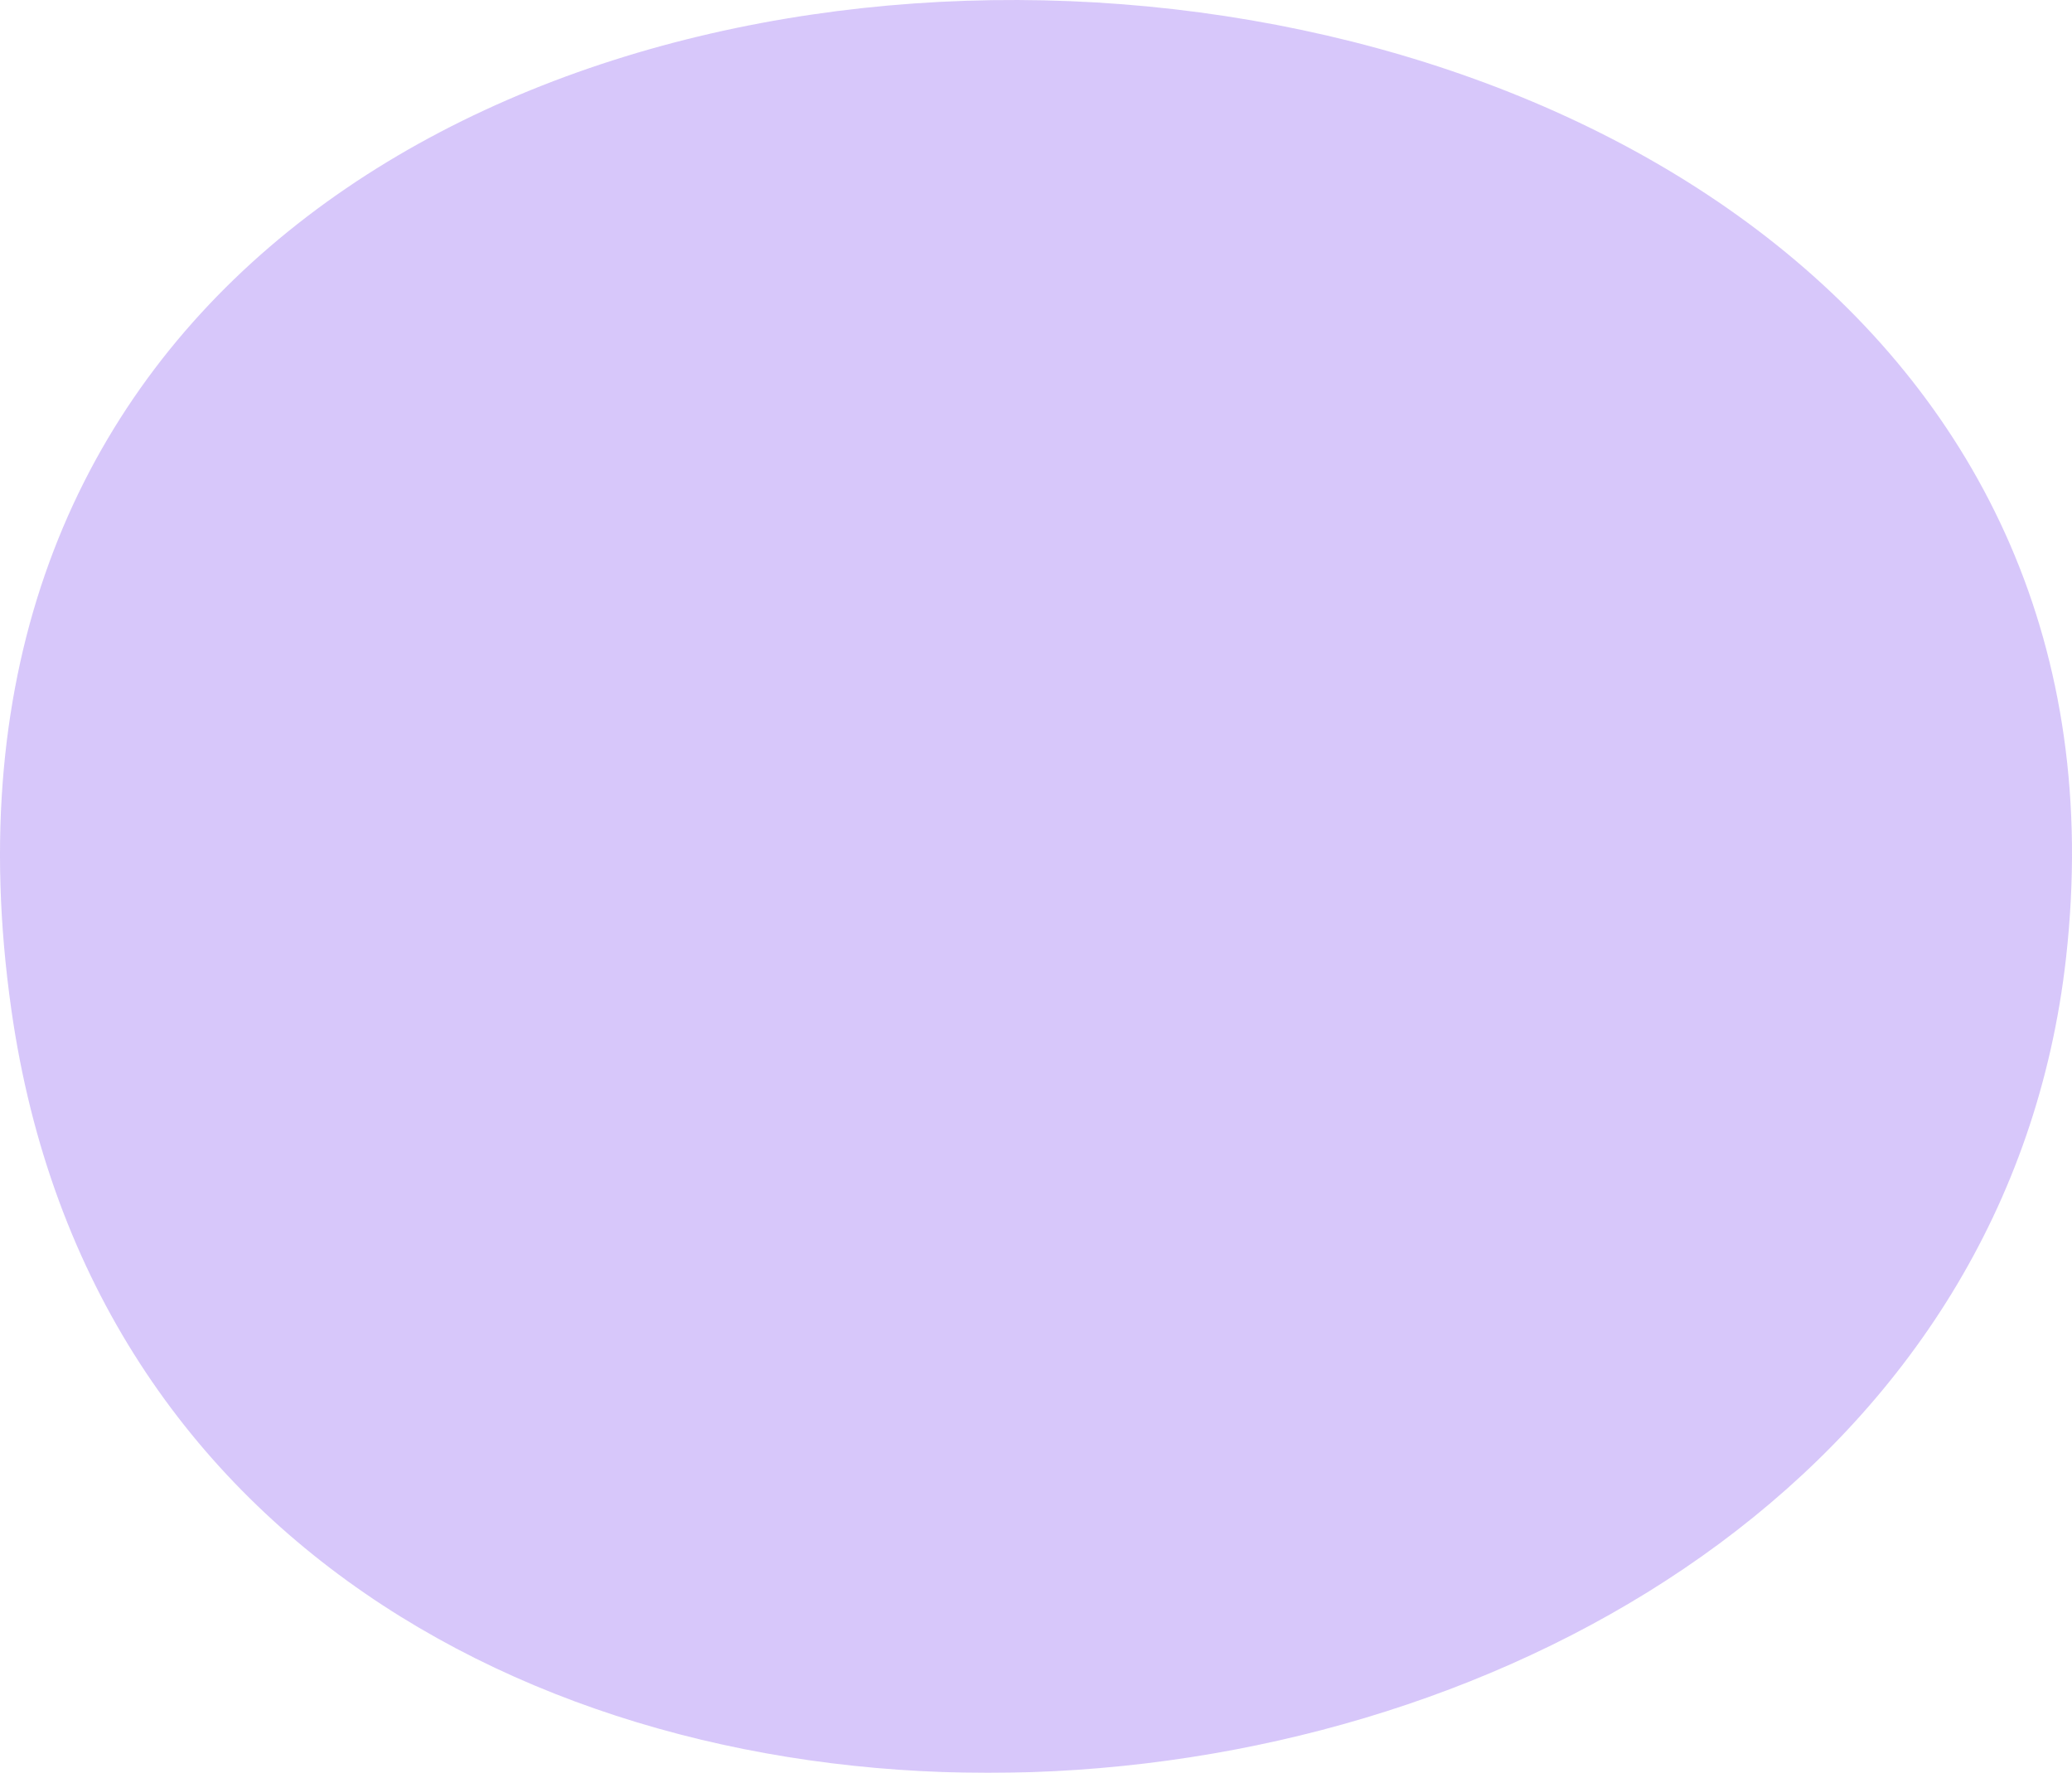 <svg xmlns="http://www.w3.org/2000/svg" width="106.603" height="91.202" viewBox="0 0 106.603 91.202">
  <g id="Grupo_12123" data-name="Grupo 12123" opacity="0.34">
    <g id="Grupo_12008" data-name="Grupo 12008" transform="translate(0 0)">
      <g id="Grupo_12007" data-name="Grupo 12007">
        <g id="Grupo_12006" data-name="Grupo 12006">
          <g id="Grupo_12005" data-name="Grupo 12005">
            <path id="Caminho_21740" data-name="Caminho 21740" d="M471.87,726.726c7.222-64.365-115.769-67.914-105.712,2.68C374.187,785.76,466.075,778.383,471.87,726.726Z" transform="translate(-365.573 -677.456)" fill="#8a5cef"/>
          </g>
        </g>
      </g>
    </g>
  </g>
</svg>
